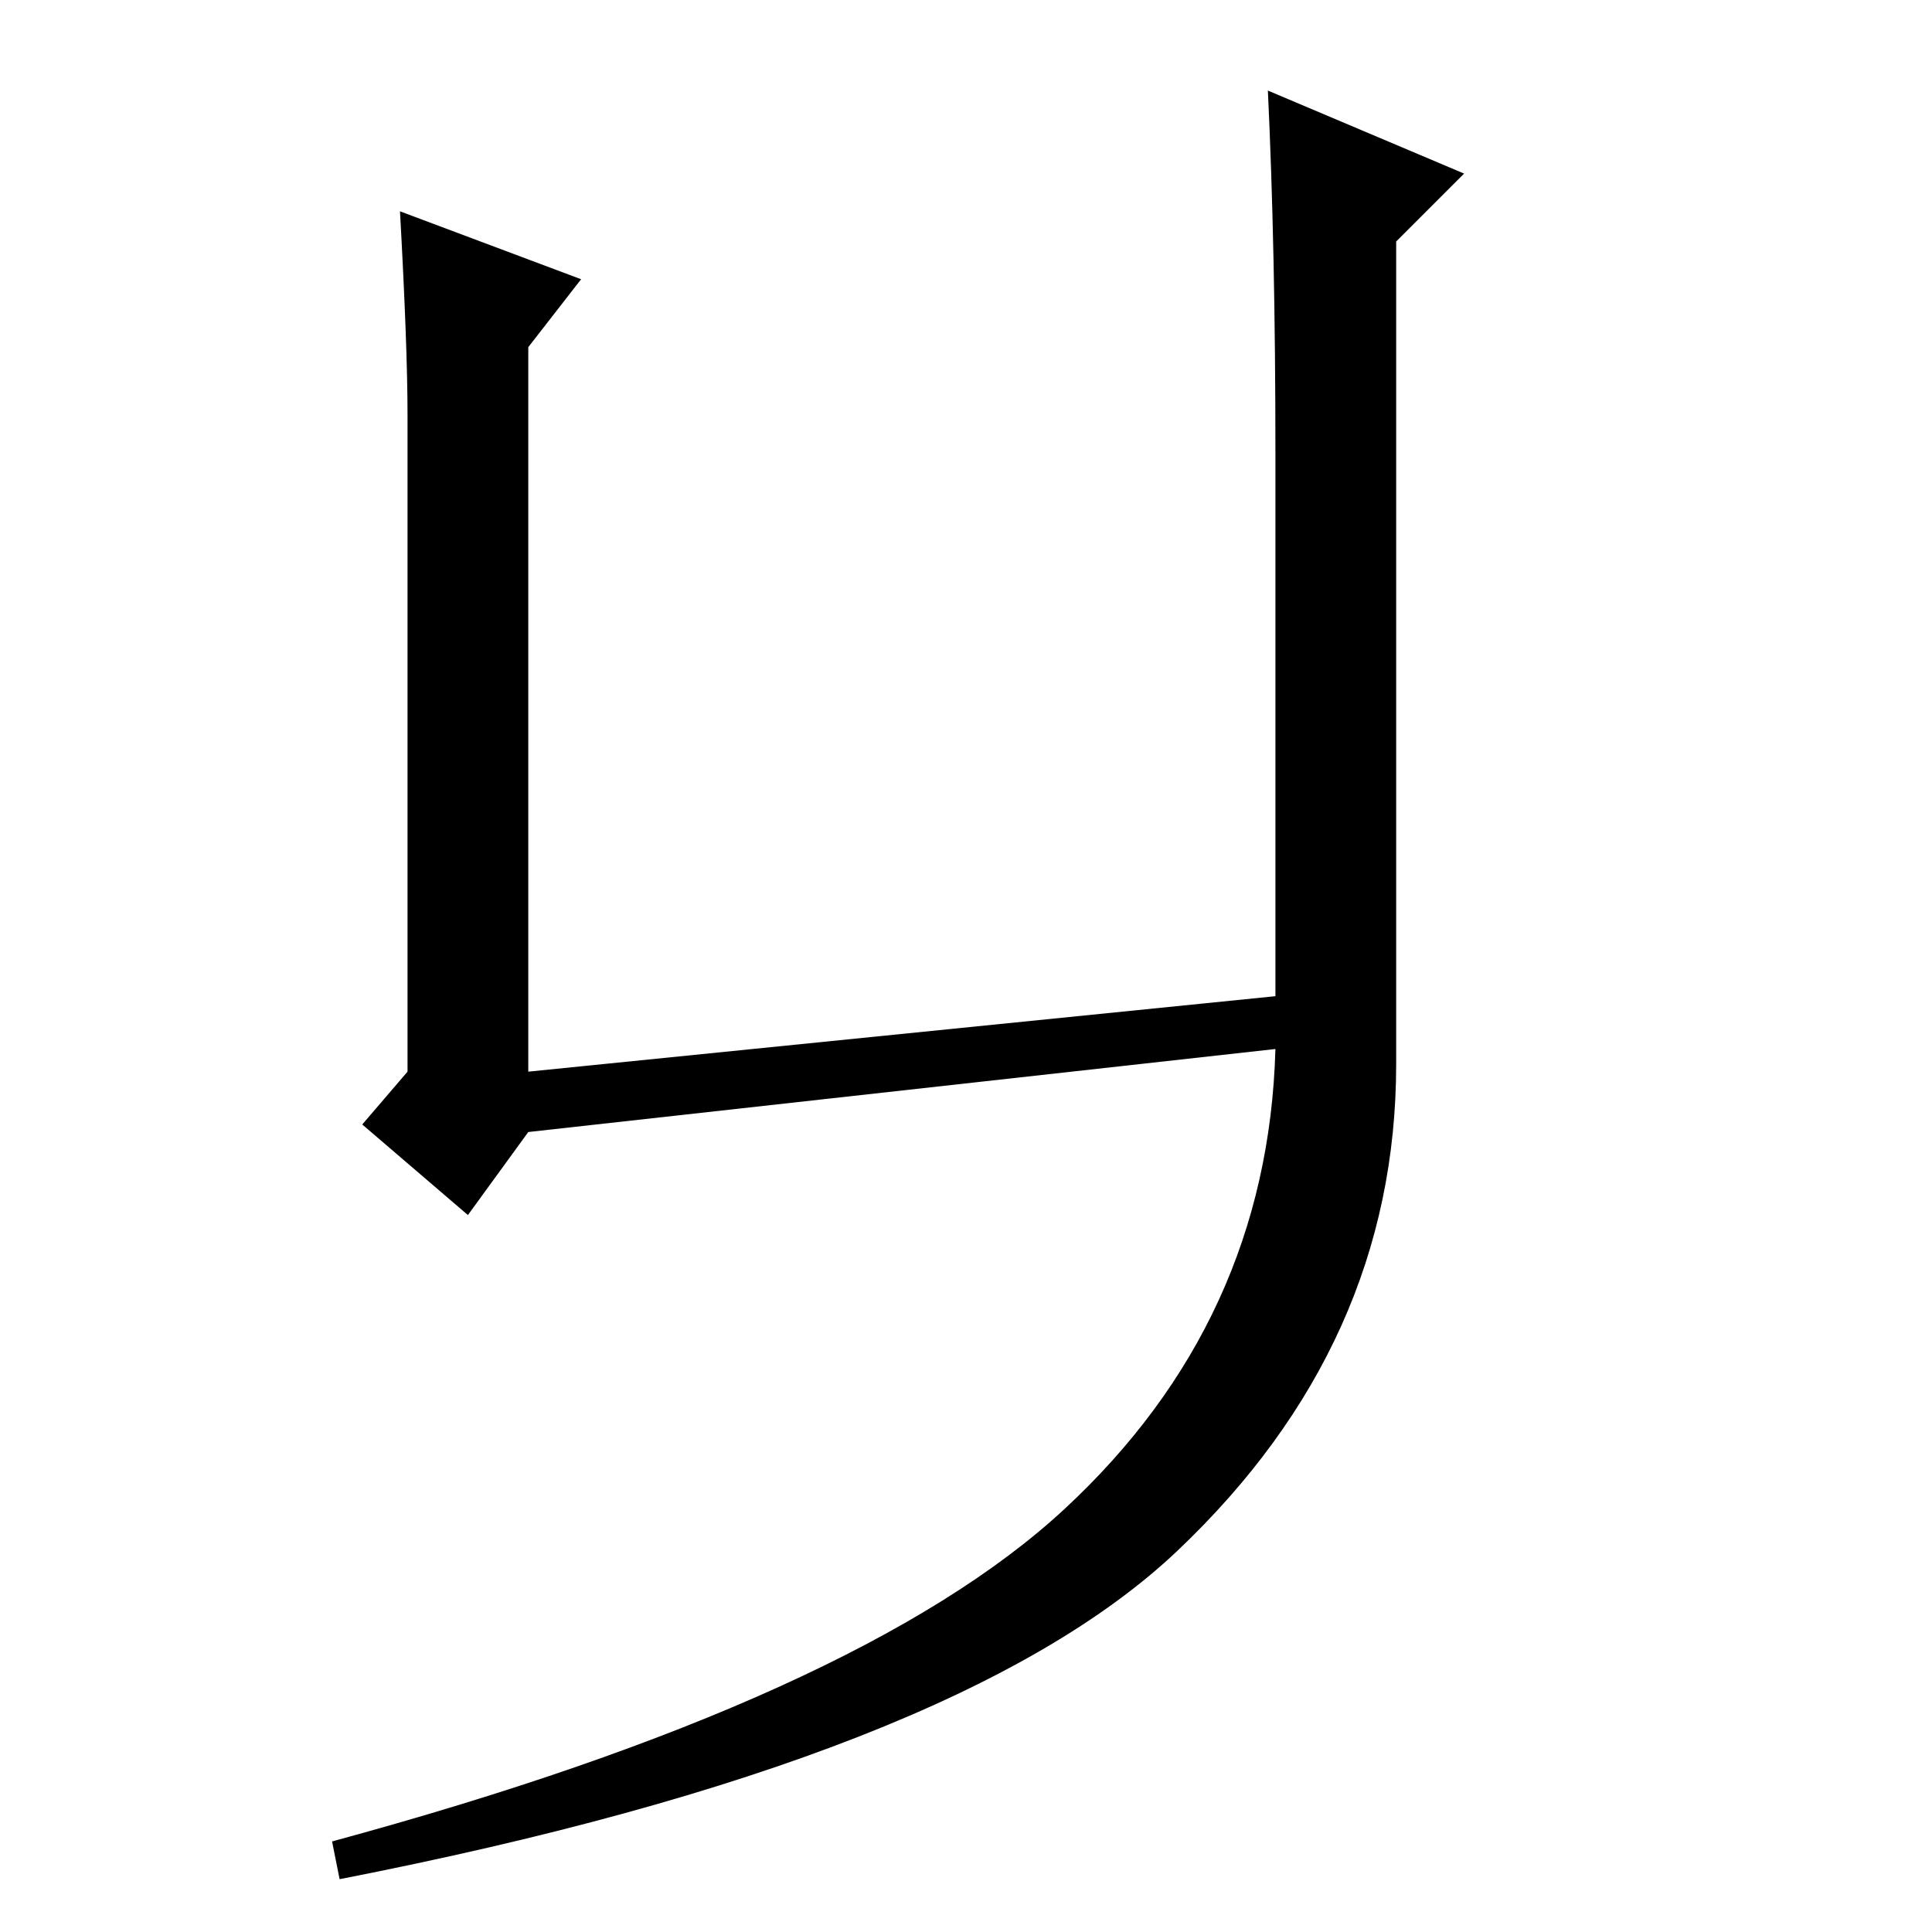 <?xml version="1.0" standalone="no"?>
<!DOCTYPE svg PUBLIC "-//W3C//DTD SVG 1.1//EN" "http://www.w3.org/Graphics/SVG/1.1/DTD/svg11.dtd" >
<svg xmlns="http://www.w3.org/2000/svg" xmlns:xlink="http://www.w3.org/1999/xlink" version="1.1" viewBox="0 -36 256 256">
  <g transform="matrix(1 0 0 -1 0 220)">
   <path fill="currentColor"
d="M185 115q0 -37 -29 -64.5t-111 -43.5l-1 5q70 19 97 44t28 61l-99 -11l-8 -11l-14 12l6 7v87q0 9 -1 27l24 -9l-7 -9v-96l99 10v72q0 27 -1 48l26 -11l-9 -9v-109z" />
  </g>

</svg>
